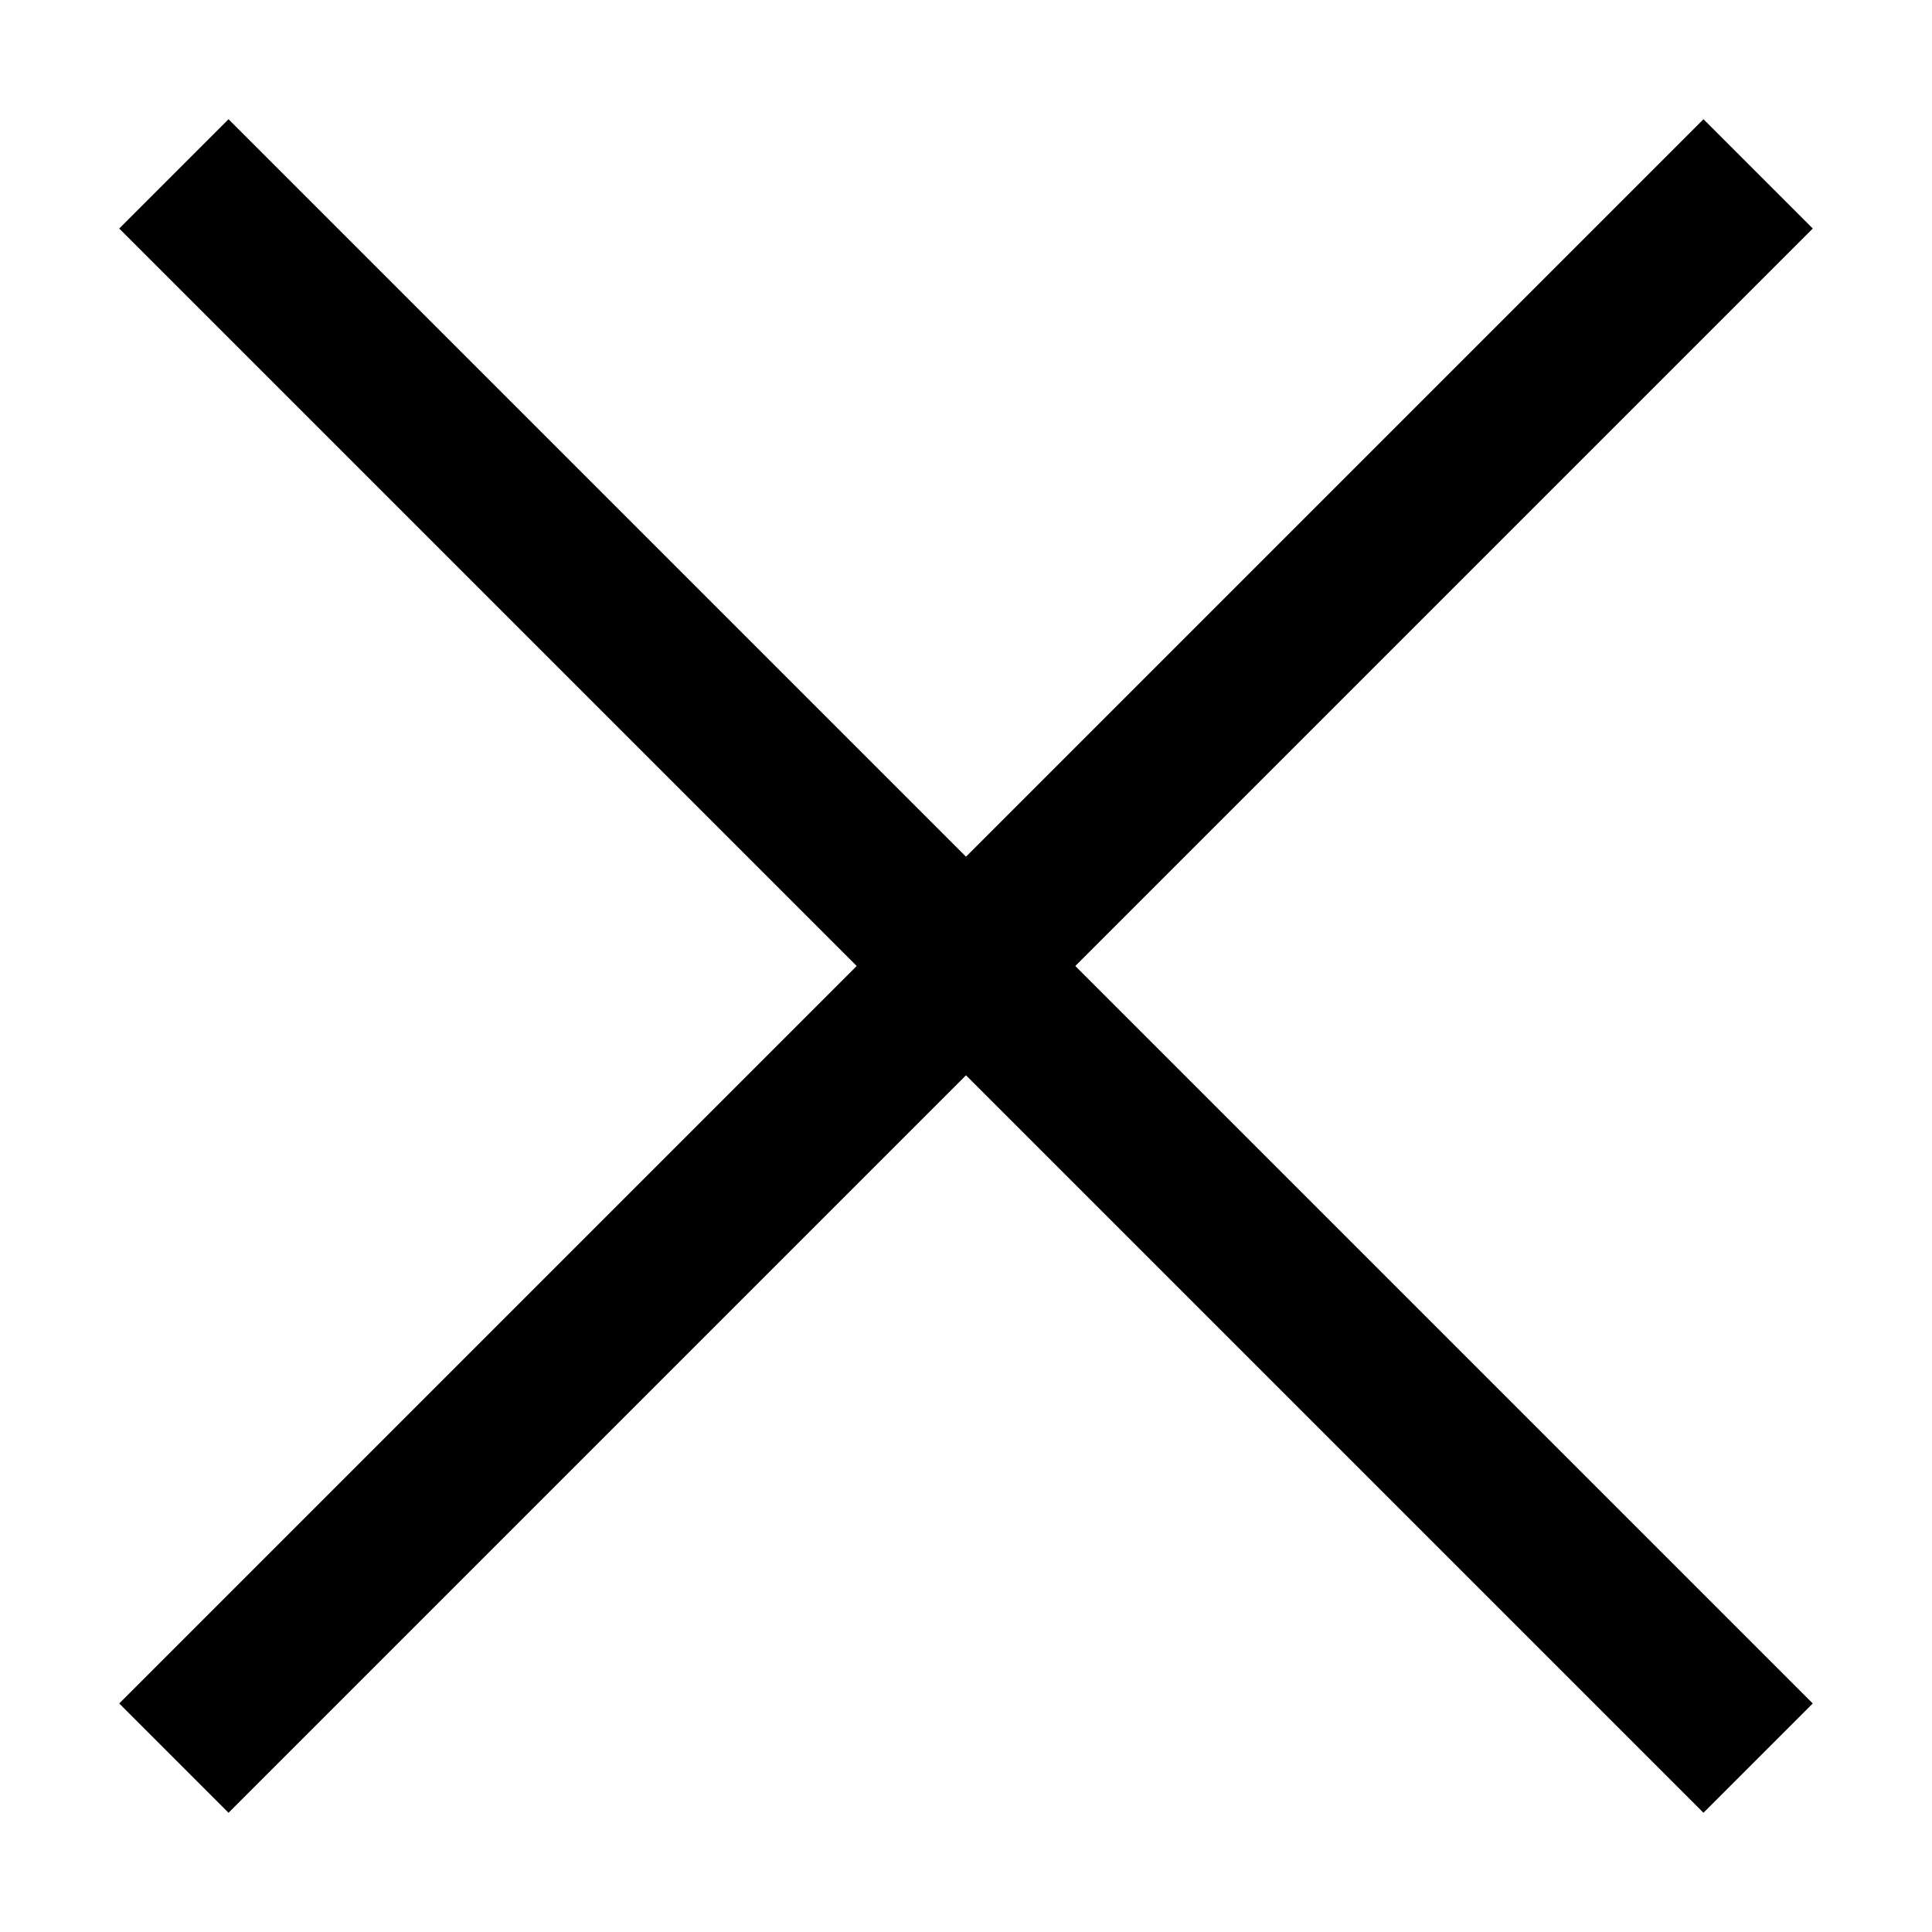 <?xml version="1.0" encoding="utf-8"?>
<!-- Generator: Adobe Illustrator 22.0.0, SVG Export Plug-In . SVG Version: 6.00 Build 0)  -->
<svg version="1.2" baseProfile="tiny" id="Livello_1"
	 xmlns="http://www.w3.org/2000/svg" xmlns:xlink="http://www.w3.org/1999/xlink" x="0px" y="0px" viewBox="0 0 50 50"
	 xml:space="preserve">
<line fill="none" stroke="#000000" stroke-width="4" stroke-miterlimit="10" x1="4.5" y1="4.5" x2="45.5" y2="45.5"/>
<line fill="none" stroke="#000000" stroke-width="4" stroke-miterlimit="10" x1="45.5" y1="4.5" x2="4.5" y2="45.5"/>
</svg>
